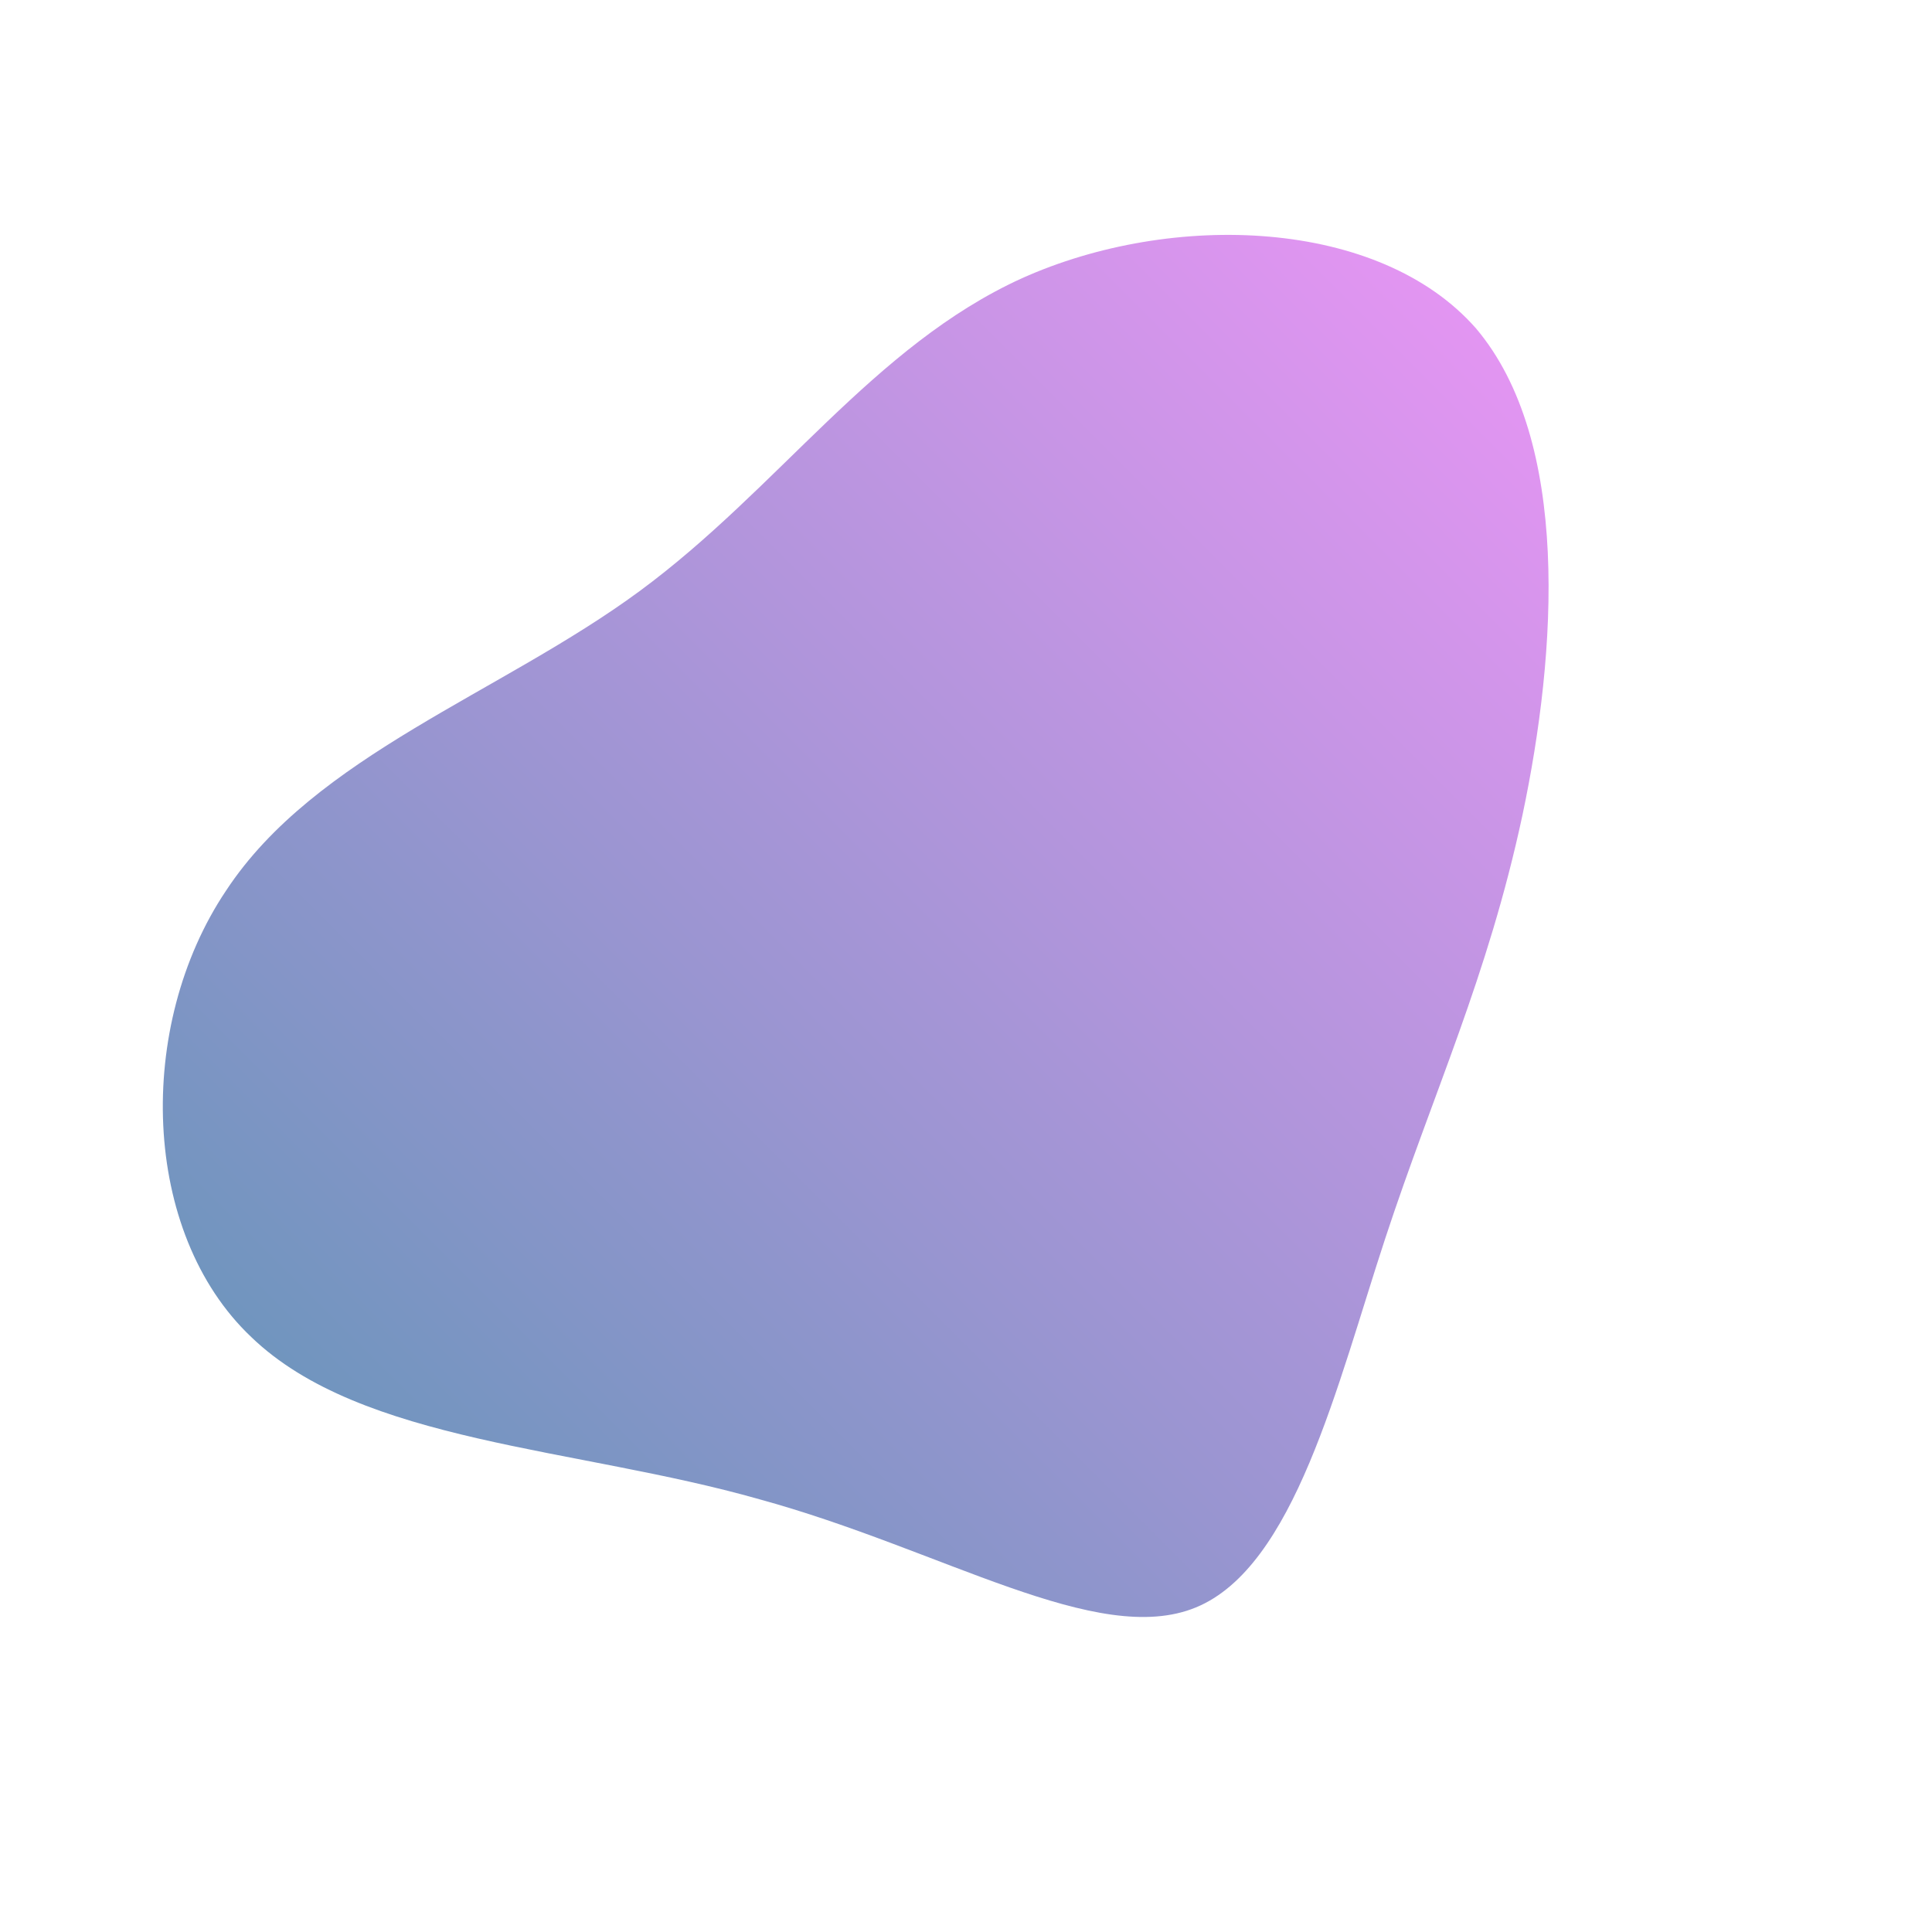 <!--?xml version="1.0" standalone="no"?--> <svg id="sw-js-blob-svg" viewBox="0 0 100 100"
    xmlns="http://www.w3.org/2000/svg" version="1.1">
    <defs>
        <linearGradient id="sw-gradient" x1="0" x2="1" y1="1" y2="0">
            <stop id="stop1" stop-color="#5a95b4" offset="0%"></stop>
            <stop id="stop2" stop-color="#ee95f7" offset="100%"></stop>
        </linearGradient>
    </defs>
    <path fill="url(#sw-gradient)"
        d="M26.4,-33C31.3,-27.2,30.6,-16.3,28.8,-7.8C27,0.6,24.2,6.5,21.7,14.1C19.2,21.7,17,31.1,11.9,33.2C6.8,35.3,-1.2,30.2,-10.7,27.6C-20.2,24.9,-31.3,24.7,-37,19.2C-42.7,13.8,-43,3.1,-38.3,-3.9C-33.7,-10.9,-24.1,-14.1,-16.9,-19.4C-9.7,-24.7,-4.8,-32.1,2.9,-35.6C10.7,-39.1,21.4,-38.7,26.4,-33Z"
        width="100%" height="100%" transform="translate(50 50)" stroke-width="0" style="transition: all 0.3s ease 0s;"
        stroke="url(#sw-gradient)"></path>
</svg>